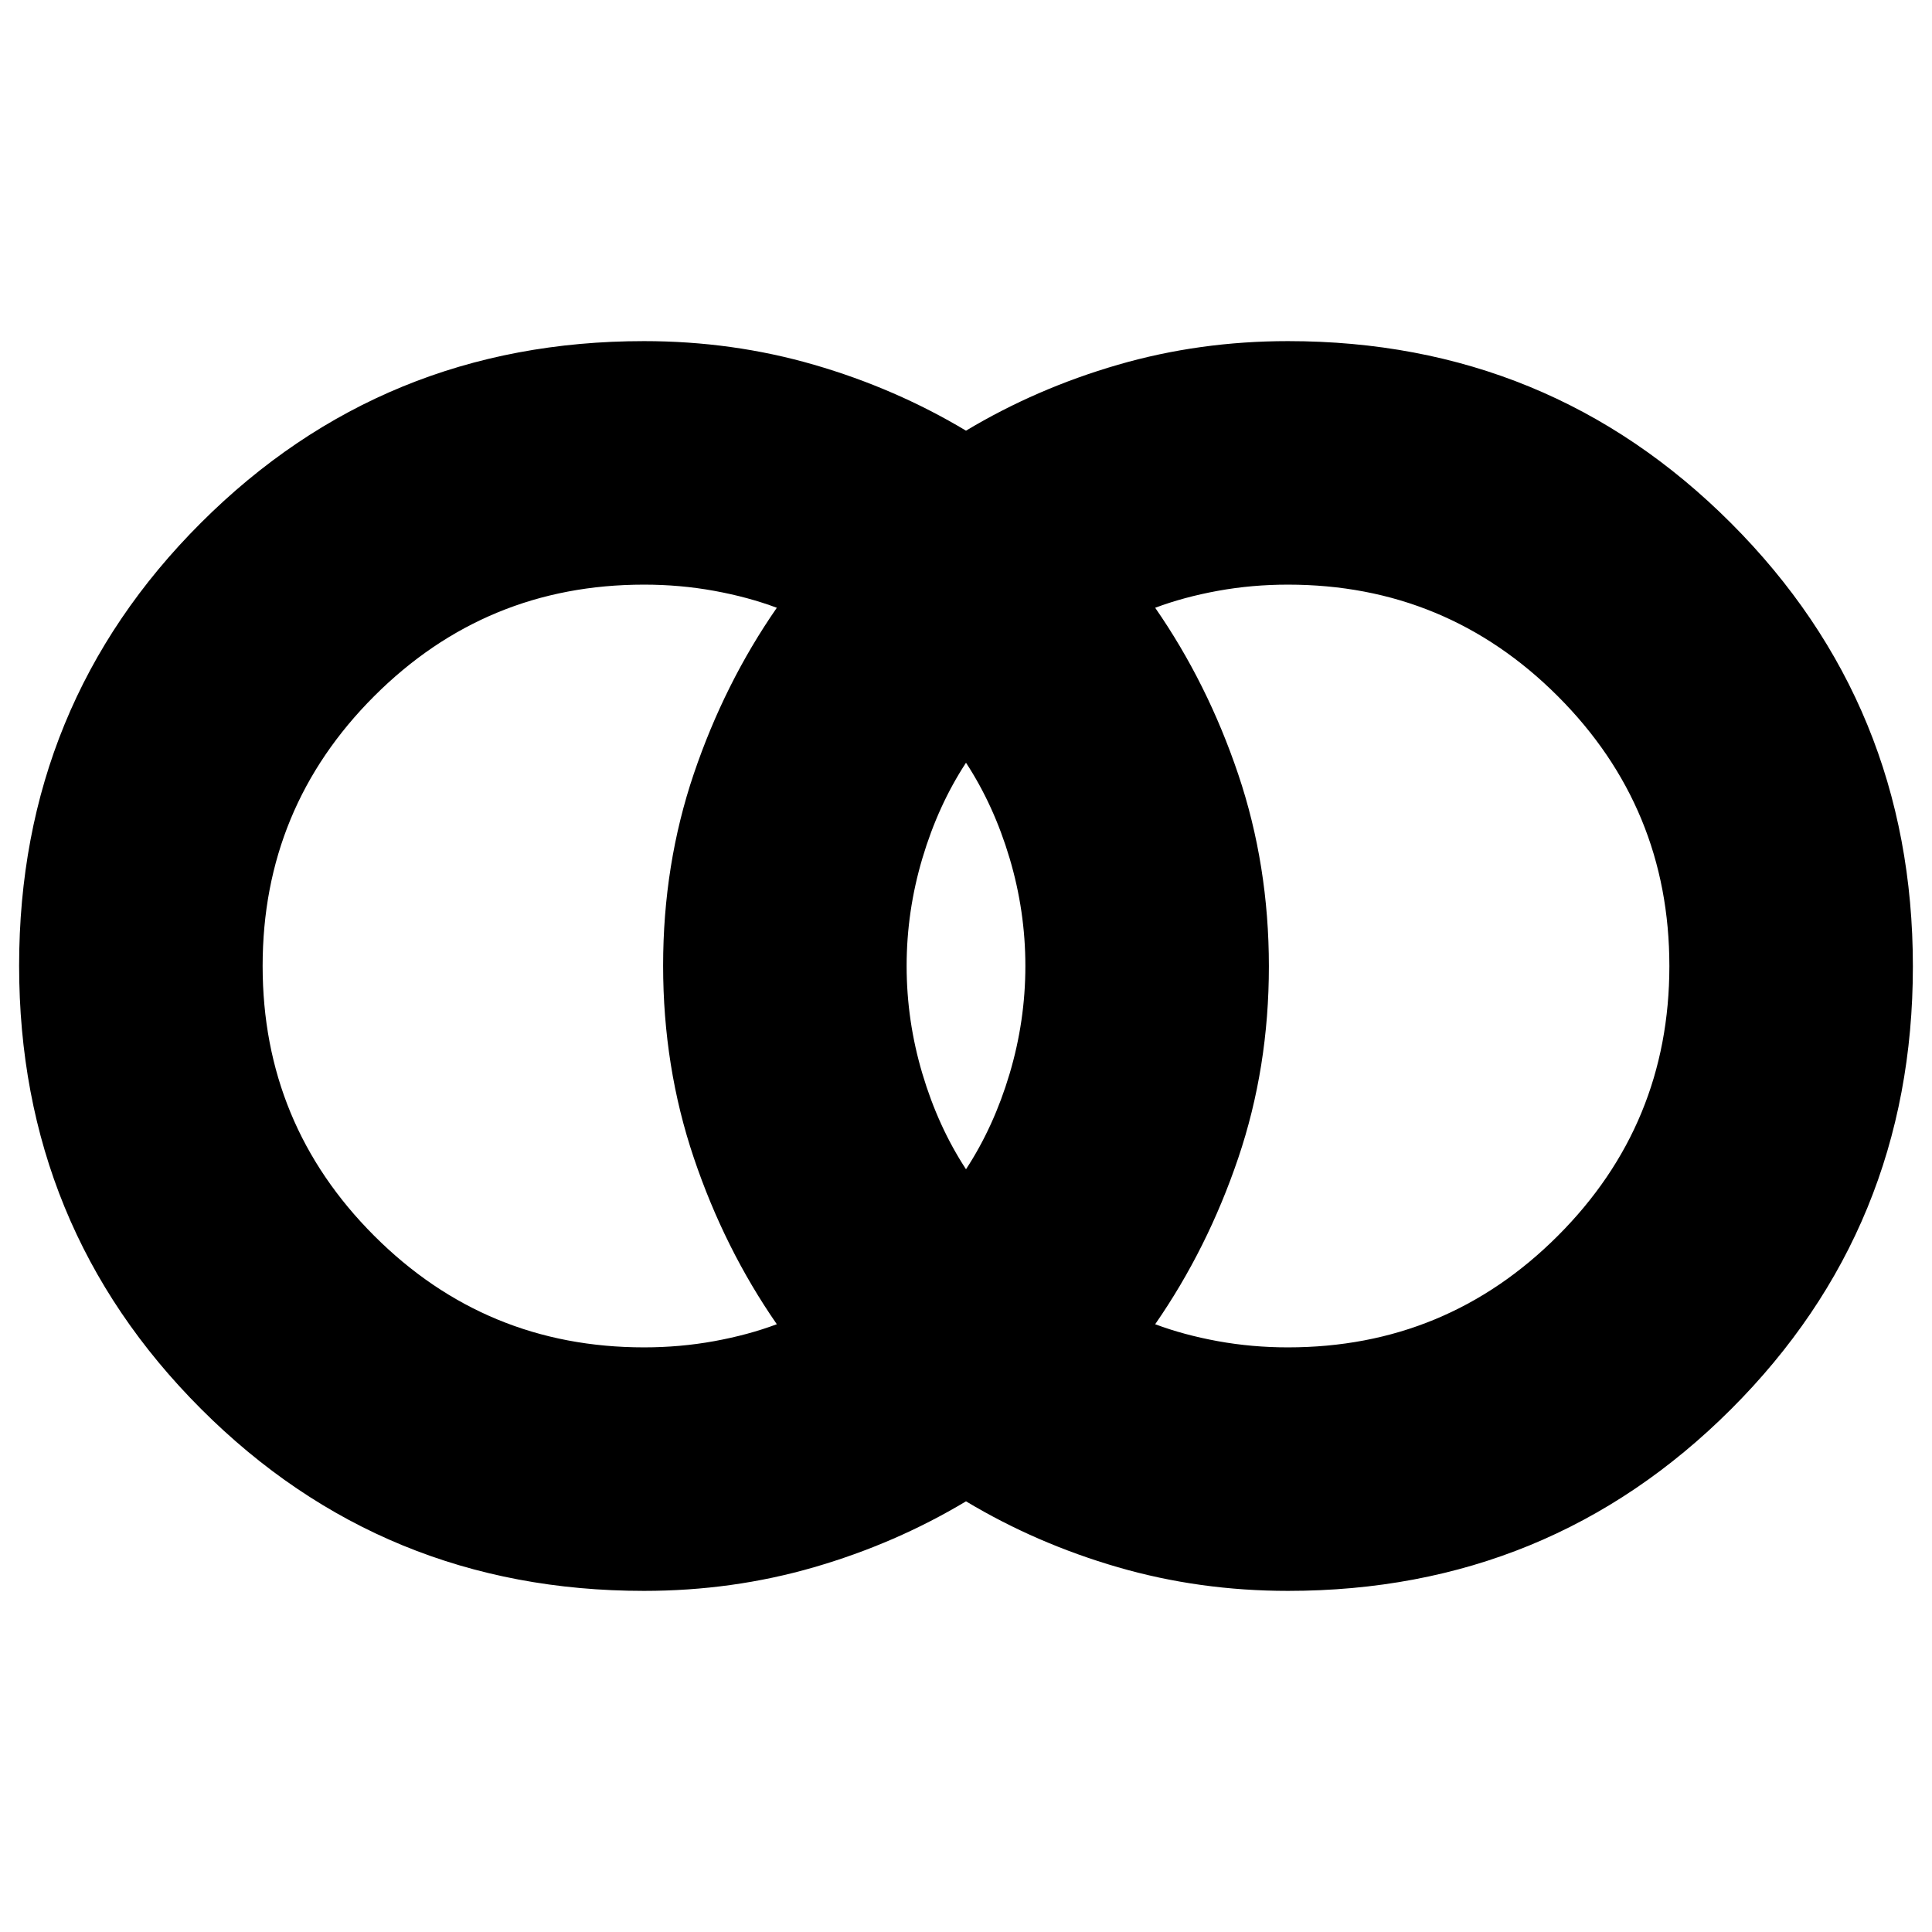 <svg xmlns="http://www.w3.org/2000/svg" height="24" viewBox="0 -960 960 960" width="24"><path d="M640-290.5q78.64 0 134.07-55.42 55.43-55.42 55.43-134.05 0-78.63-55.43-134.08Q718.64-669.5 640-669.5q-17.95 0-34.91 3.09-16.95 3.1-31.09 8.41 26 37.5 41.25 82.68 15.25 45.19 15.25 95.5 0 50.32-15.25 95.32Q600-339.5 574-302q14.14 5.31 31.09 8.41 16.96 3.09 34.91 3.09ZM480-379q13.83-21.14 21.66-47.44 7.84-26.31 7.84-53.56 0-27.25-7.84-53.56-7.83-26.3-21.66-47.44-13.83 21.14-21.66 47.44-7.84 26.31-7.84 53.56 0 27.25 7.84 53.56 7.83 26.3 21.66 47.44Zm-160 88.5q17.95 0 34.91-3.09 16.95-3.1 31.09-8.41-26-37.5-41.25-82.68-15.25-45.19-15.25-95.5 0-50.32 15.25-95.32Q360-620.5 386-658q-14.14-5.31-31.09-8.41-16.96-3.09-34.91-3.09-78.64 0-134.07 55.42-55.43 55.42-55.43 134.05 0 78.64 55.43 134.08Q241.36-290.5 320-290.5Zm0 121q-129.74 0-220.12-90.43T9.5-480.18Q9.5-610 99.88-700.25T320-790.5q44 0 84.5 11.75T480-746q35-21 75.5-32.75T640-790.5q129.74 0 220.12 90.43t90.38 220.25q0 129.82-90.38 220.07T640-169.5q-44 0-84.5-11.75T480-214q-35 21-75.5 32.75T320-169.5Z"/></svg>